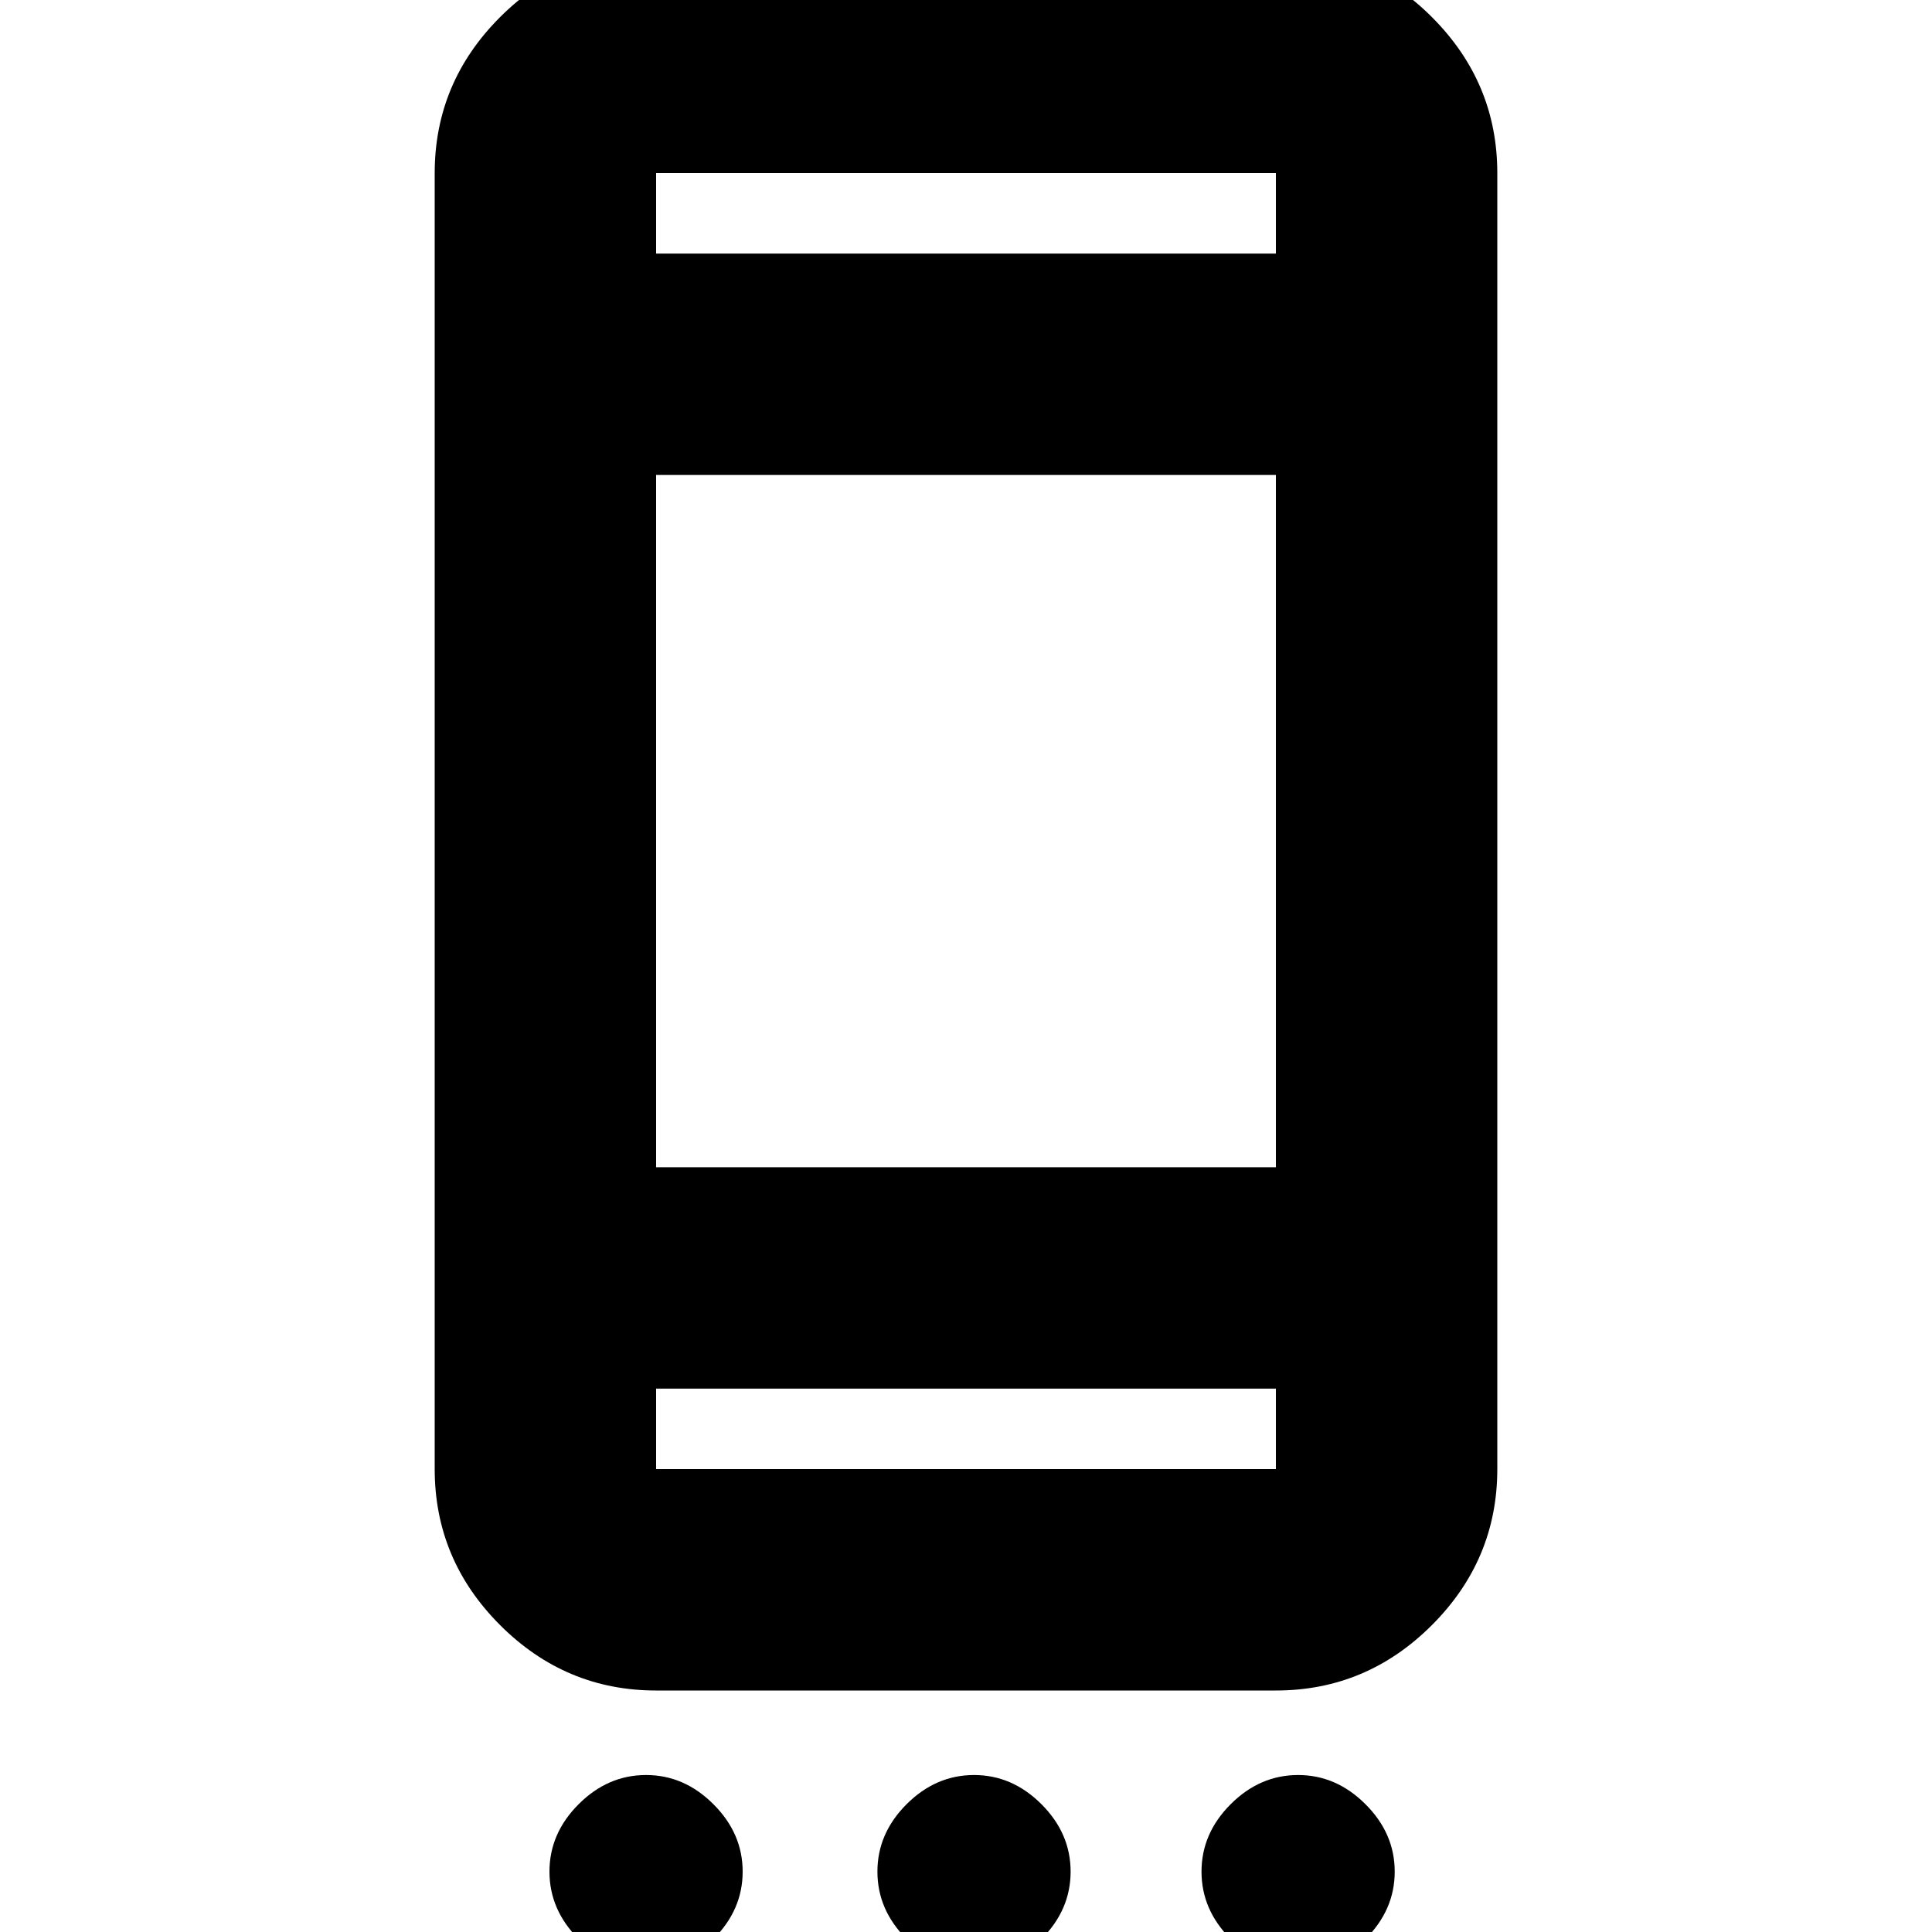 <svg xmlns="http://www.w3.org/2000/svg" height="20" width="20"><path d="M6.792 17.5q-.938 0-1.615-.677T4.5 15.208V1.792q0-.938.677-1.615T6.792-.5h6.416q.938 0 1.615.677t.677 1.615v13.416q0 .938-.677 1.615t-1.615.677Zm6.416-3.125H6.792v.833h6.416Zm0-2.292V4.917H6.792v7.166Zm0-9.458v-.833H6.792v.833Zm-6.52 17.75q-.396 0-.698-.302-.302-.302-.302-.698 0-.396.302-.698.302-.302.698-.302.395 0 .697.302.303.302.303.698 0 .396-.303.698-.302.302-.697.302Zm3.395 0q-.395 0-.698-.302-.302-.302-.302-.698 0-.396.302-.698.303-.302.698-.302.396 0 .698.302.302.302.302.698 0 .396-.302.698-.302.302-.698.302Zm3.355 0q-.396 0-.698-.302-.302-.302-.302-.698 0-.396.302-.698.302-.302.698-.302.395 0 .697.302.303.302.303.698 0 .396-.303.698-.302.302-.697.302Zm-6.646-6v.833Zm0-12.583v.833-.833Z"/></svg>